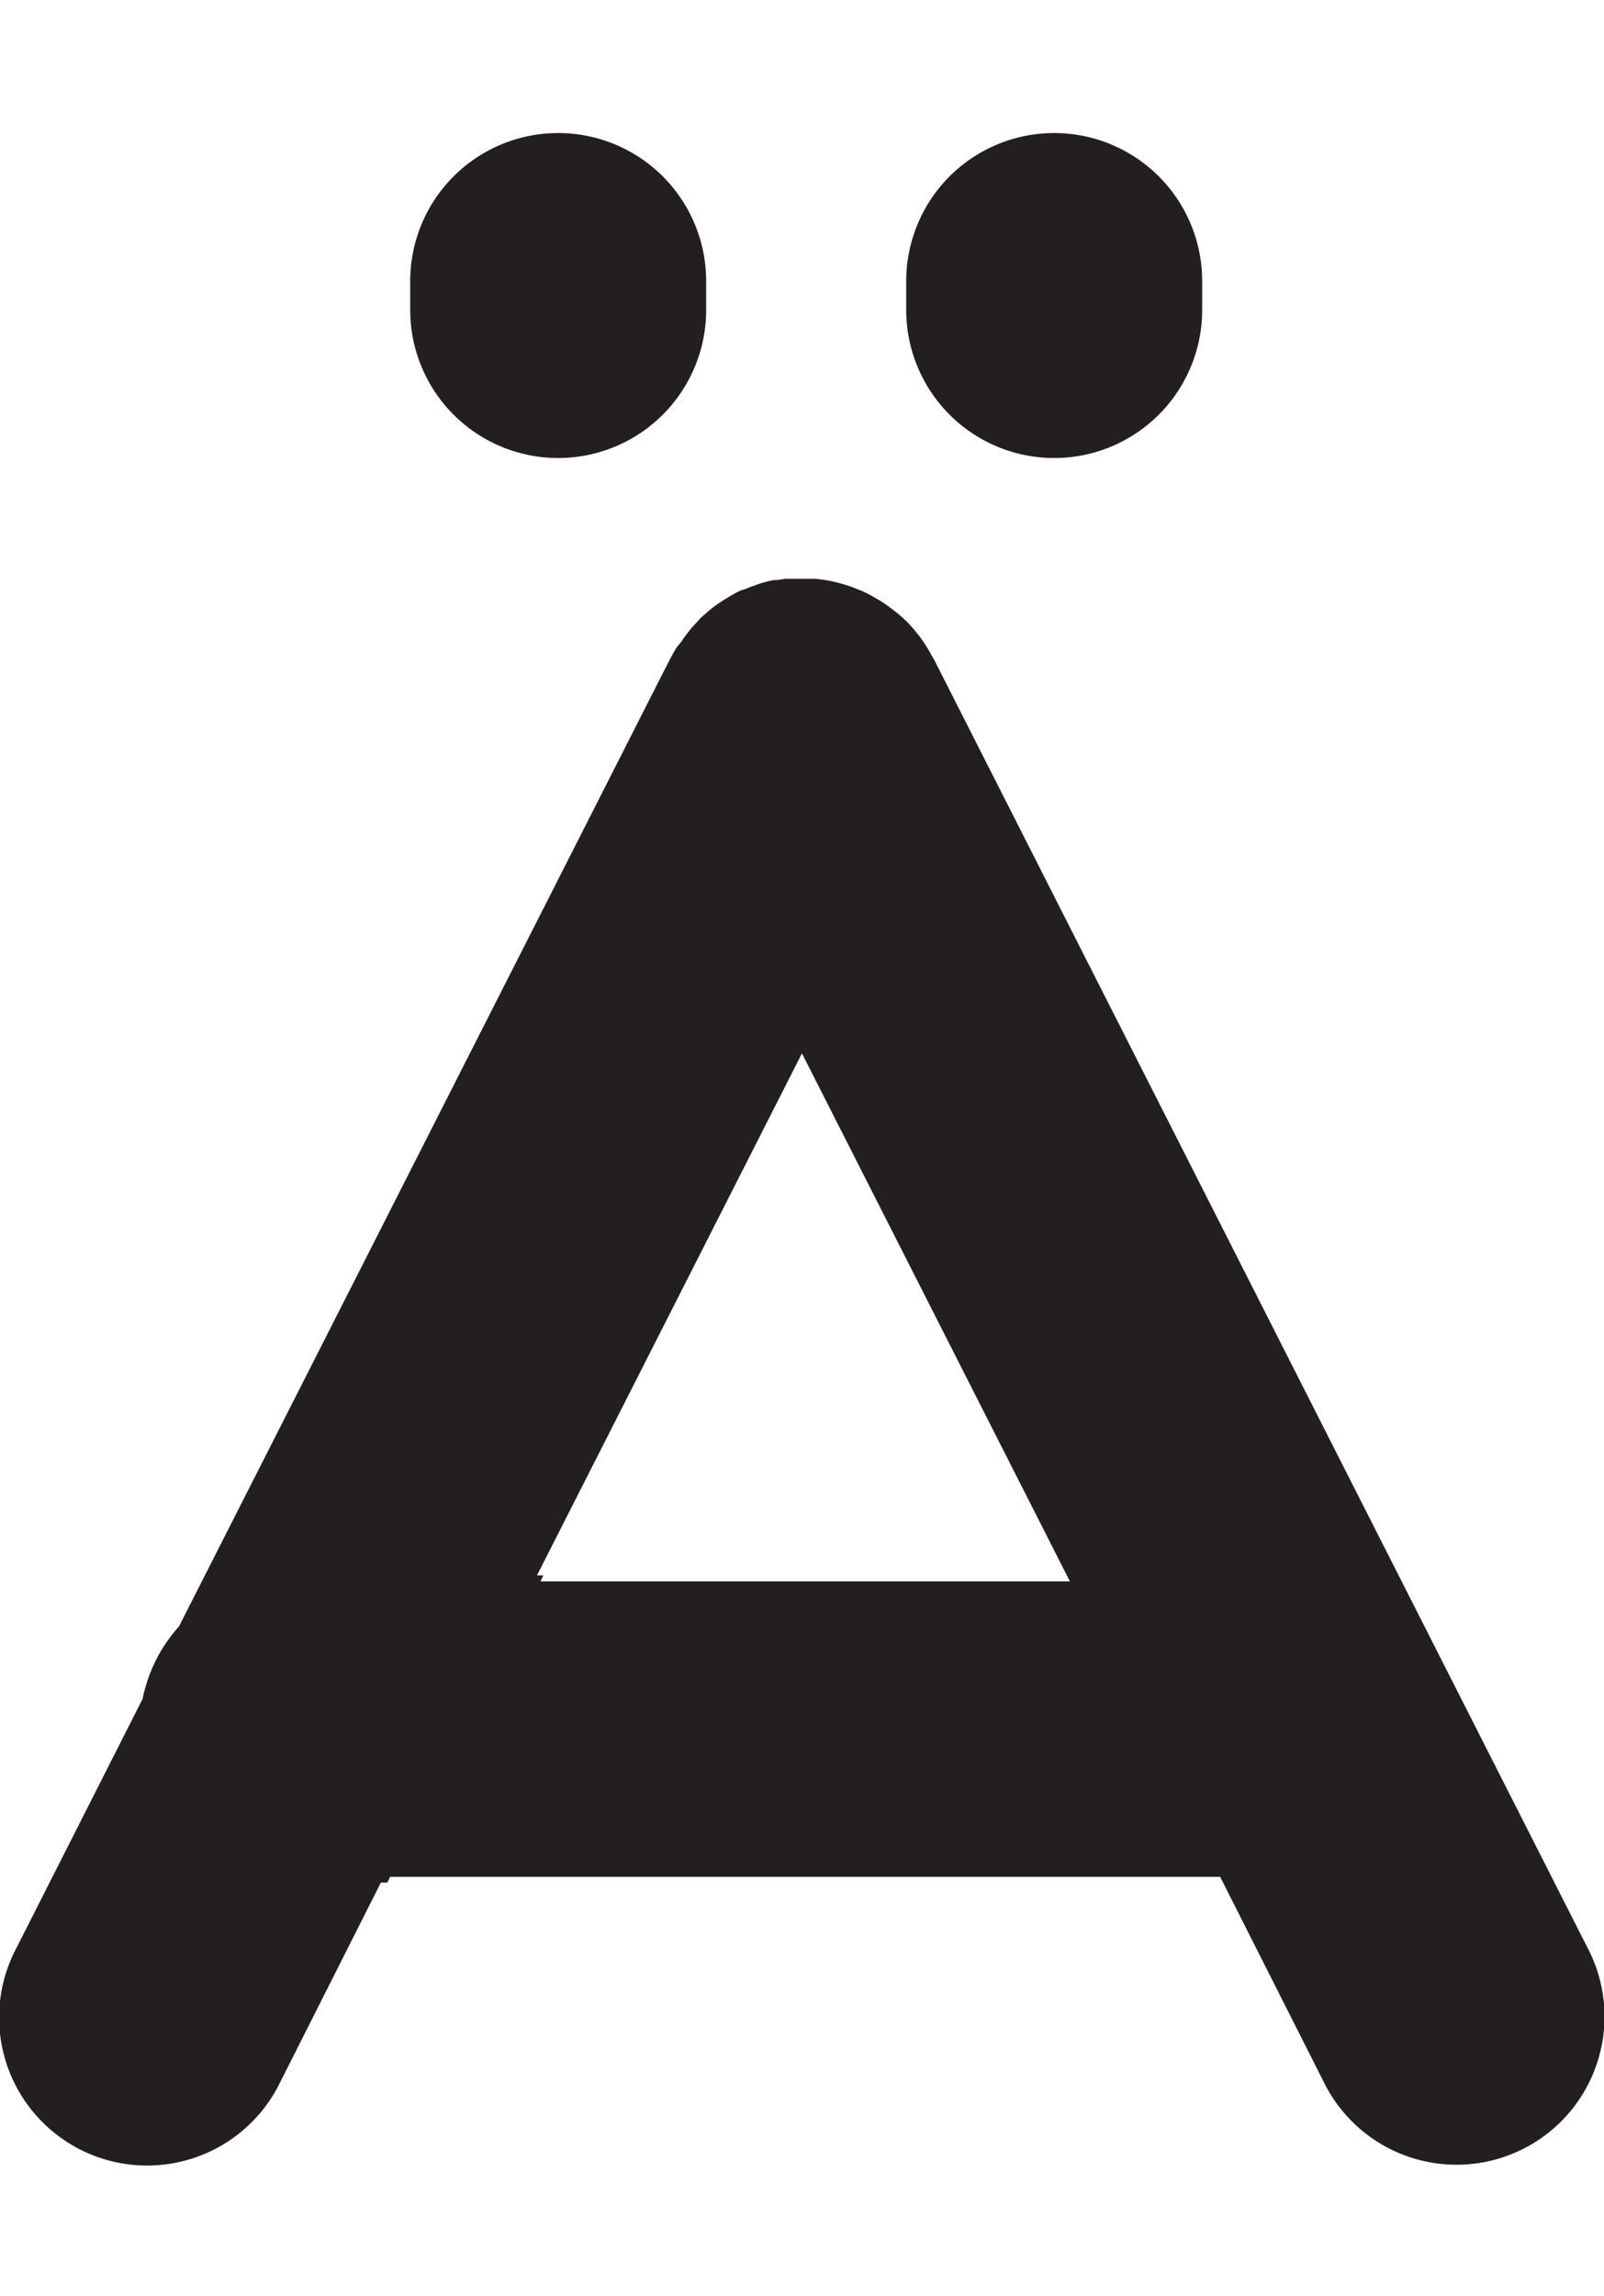 <svg id="Layer_1" data-name="Layer 1" xmlns="http://www.w3.org/2000/svg" width="139.83" height="200" viewBox="0 0 139.83 200"><title>_</title><path d="M81.48,57.56l-0.07-.13-0.13-.23-0.23-.41c-0.12-.2-0.24-0.4-0.37-0.6l-0.24-.37c-0.17-.24-0.35-0.48-0.54-0.71l-0.15-.19q-0.33-.39-0.69-0.76h0l0,0,0,0h0l0,0-0.14-.13c-0.2-.19-0.41-0.38-0.62-0.56L78,53.24l-0.24-.19-0.45-.33L77,52.51l-0.23-.15-0.36-.21L76,51.91l-0.26-.14-0.51-.25-0.32-.13-0.71-.28-0.52-.17-0.79-.22-0.48-.11c-0.28-.05-0.55-0.1-0.83-0.13l-0.49-.06c-0.27,0-.54,0-0.82,0l-0.37,0H69.74l-0.71,0h-0.1l-0.49,0h0l-0.67.11-0.28,0-0.33.06h0c-0.35.08-.7,0.18-1,0.28l0,0-0.45.16h0c-0.3.11-.6,0.22-0.9,0.35l-0.11,0-0.51.24-0.24.14-0.37.21-0.65.4-0.31.21c-0.31.21-.6,0.44-0.89,0.68l-0.11.1c-0.2.17-.4,0.34-0.58,0.52h0l0,0,0,0h0l-0.08.09-0.23.25c-0.13.14-.26,0.28-0.39,0.42l-0.18.22-0.23.3-0.23.29c-0.1.13-.18,0.27-0.27,0.41L59,56.38l-0.11.18c-0.11.18-.21,0.36-0.31,0.55s-0.12.21-.18,0.32l-42.8,84.26A13.36,13.36,0,0,0,12.43,148l-11,21.7a12.9,12.9,0,1,0,23,11.68L33.2,164h0.56l0.25-.5h72.36l9,17.81a12.9,12.9,0,1,0,23-11.68ZM47.12,137.74l0.25-.5H46.81l23.1-45.48,23.36,46H47.12Z" fill="#231f20"/><path d="M35.76,24.49V27a12.9,12.9,0,1,0,25.8,0V24.49A12.9,12.9,0,0,0,35.76,24.49Z" fill="#231f20"/><path d="M79,24.49V27a12.9,12.9,0,0,0,25.8,0V24.49A12.9,12.9,0,0,0,79,24.49Z" fill="#231f20"/></svg>